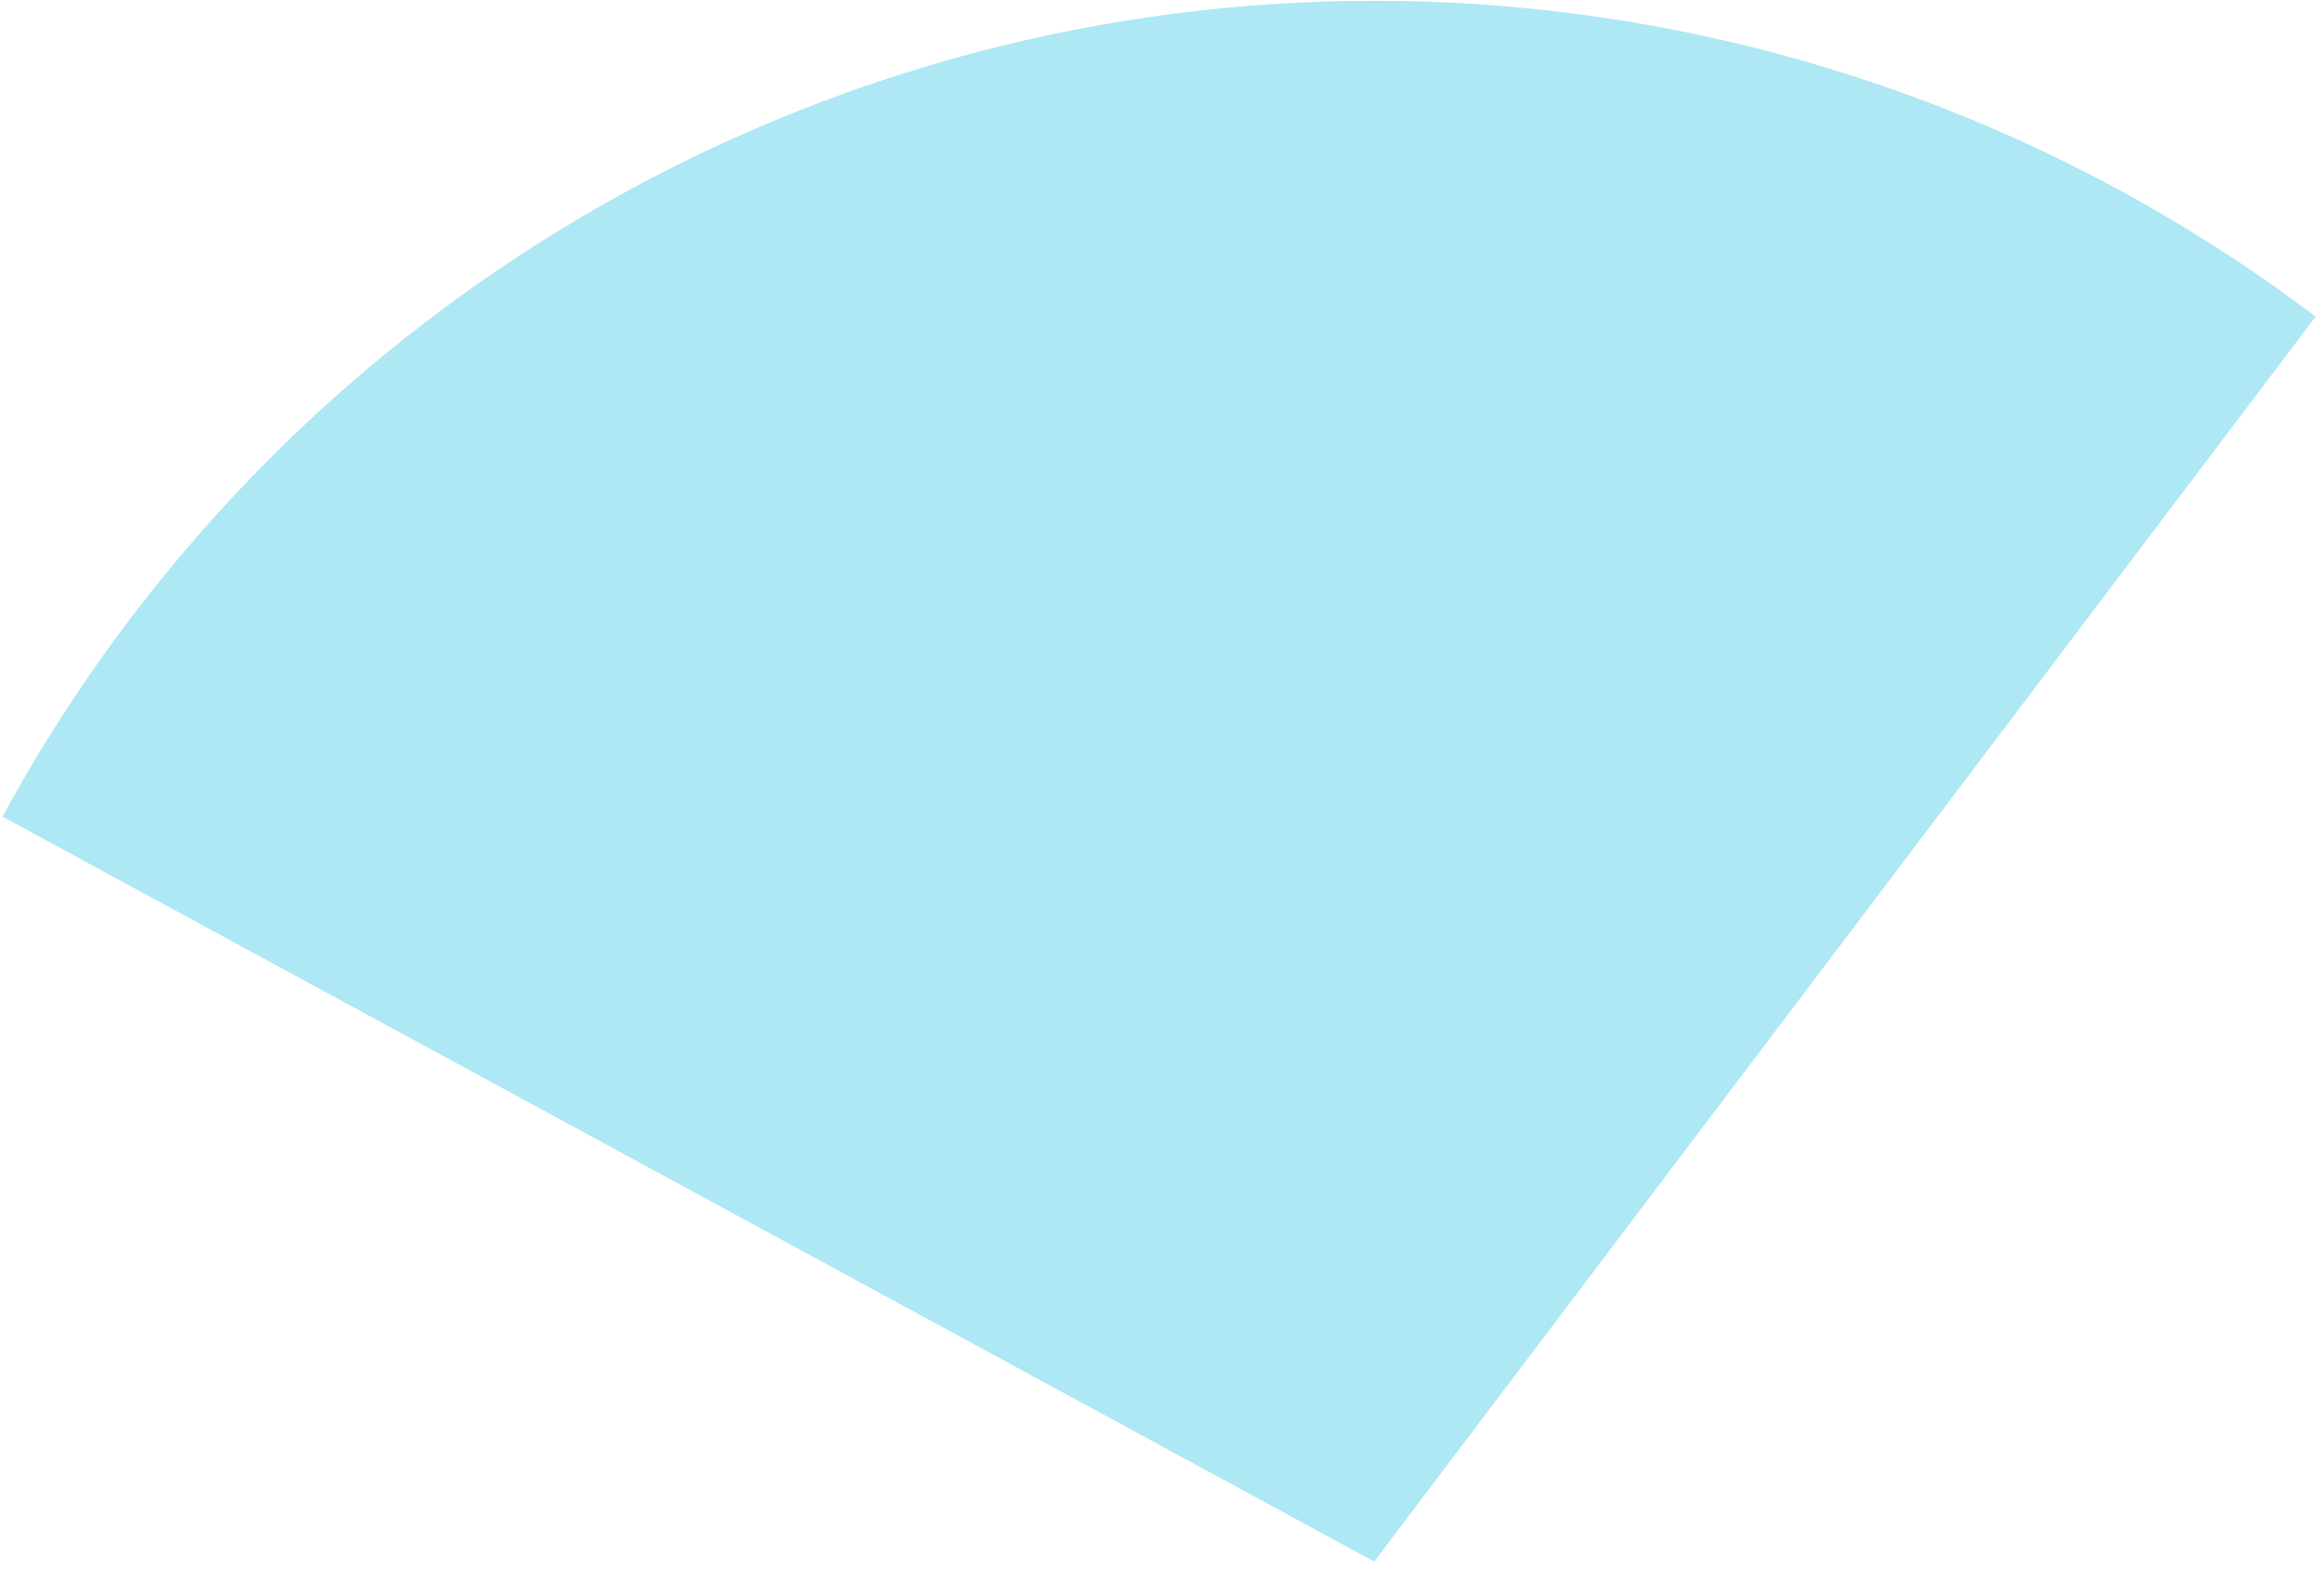 <svg width="67" height="46" viewBox="0 0 67 46" fill="none" xmlns="http://www.w3.org/2000/svg">
<path d="M0.072 23.546C3.164 17.854 7.448 12.896 12.632 9.011C17.816 5.127 23.777 2.407 30.108 1.038C36.44 -0.33 42.992 -0.316 49.317 1.08C55.643 2.476 61.592 5.221 66.759 9.128L39.618 45.025L0.072 23.546Z" fill="#ADE8F4"/>
</svg>
